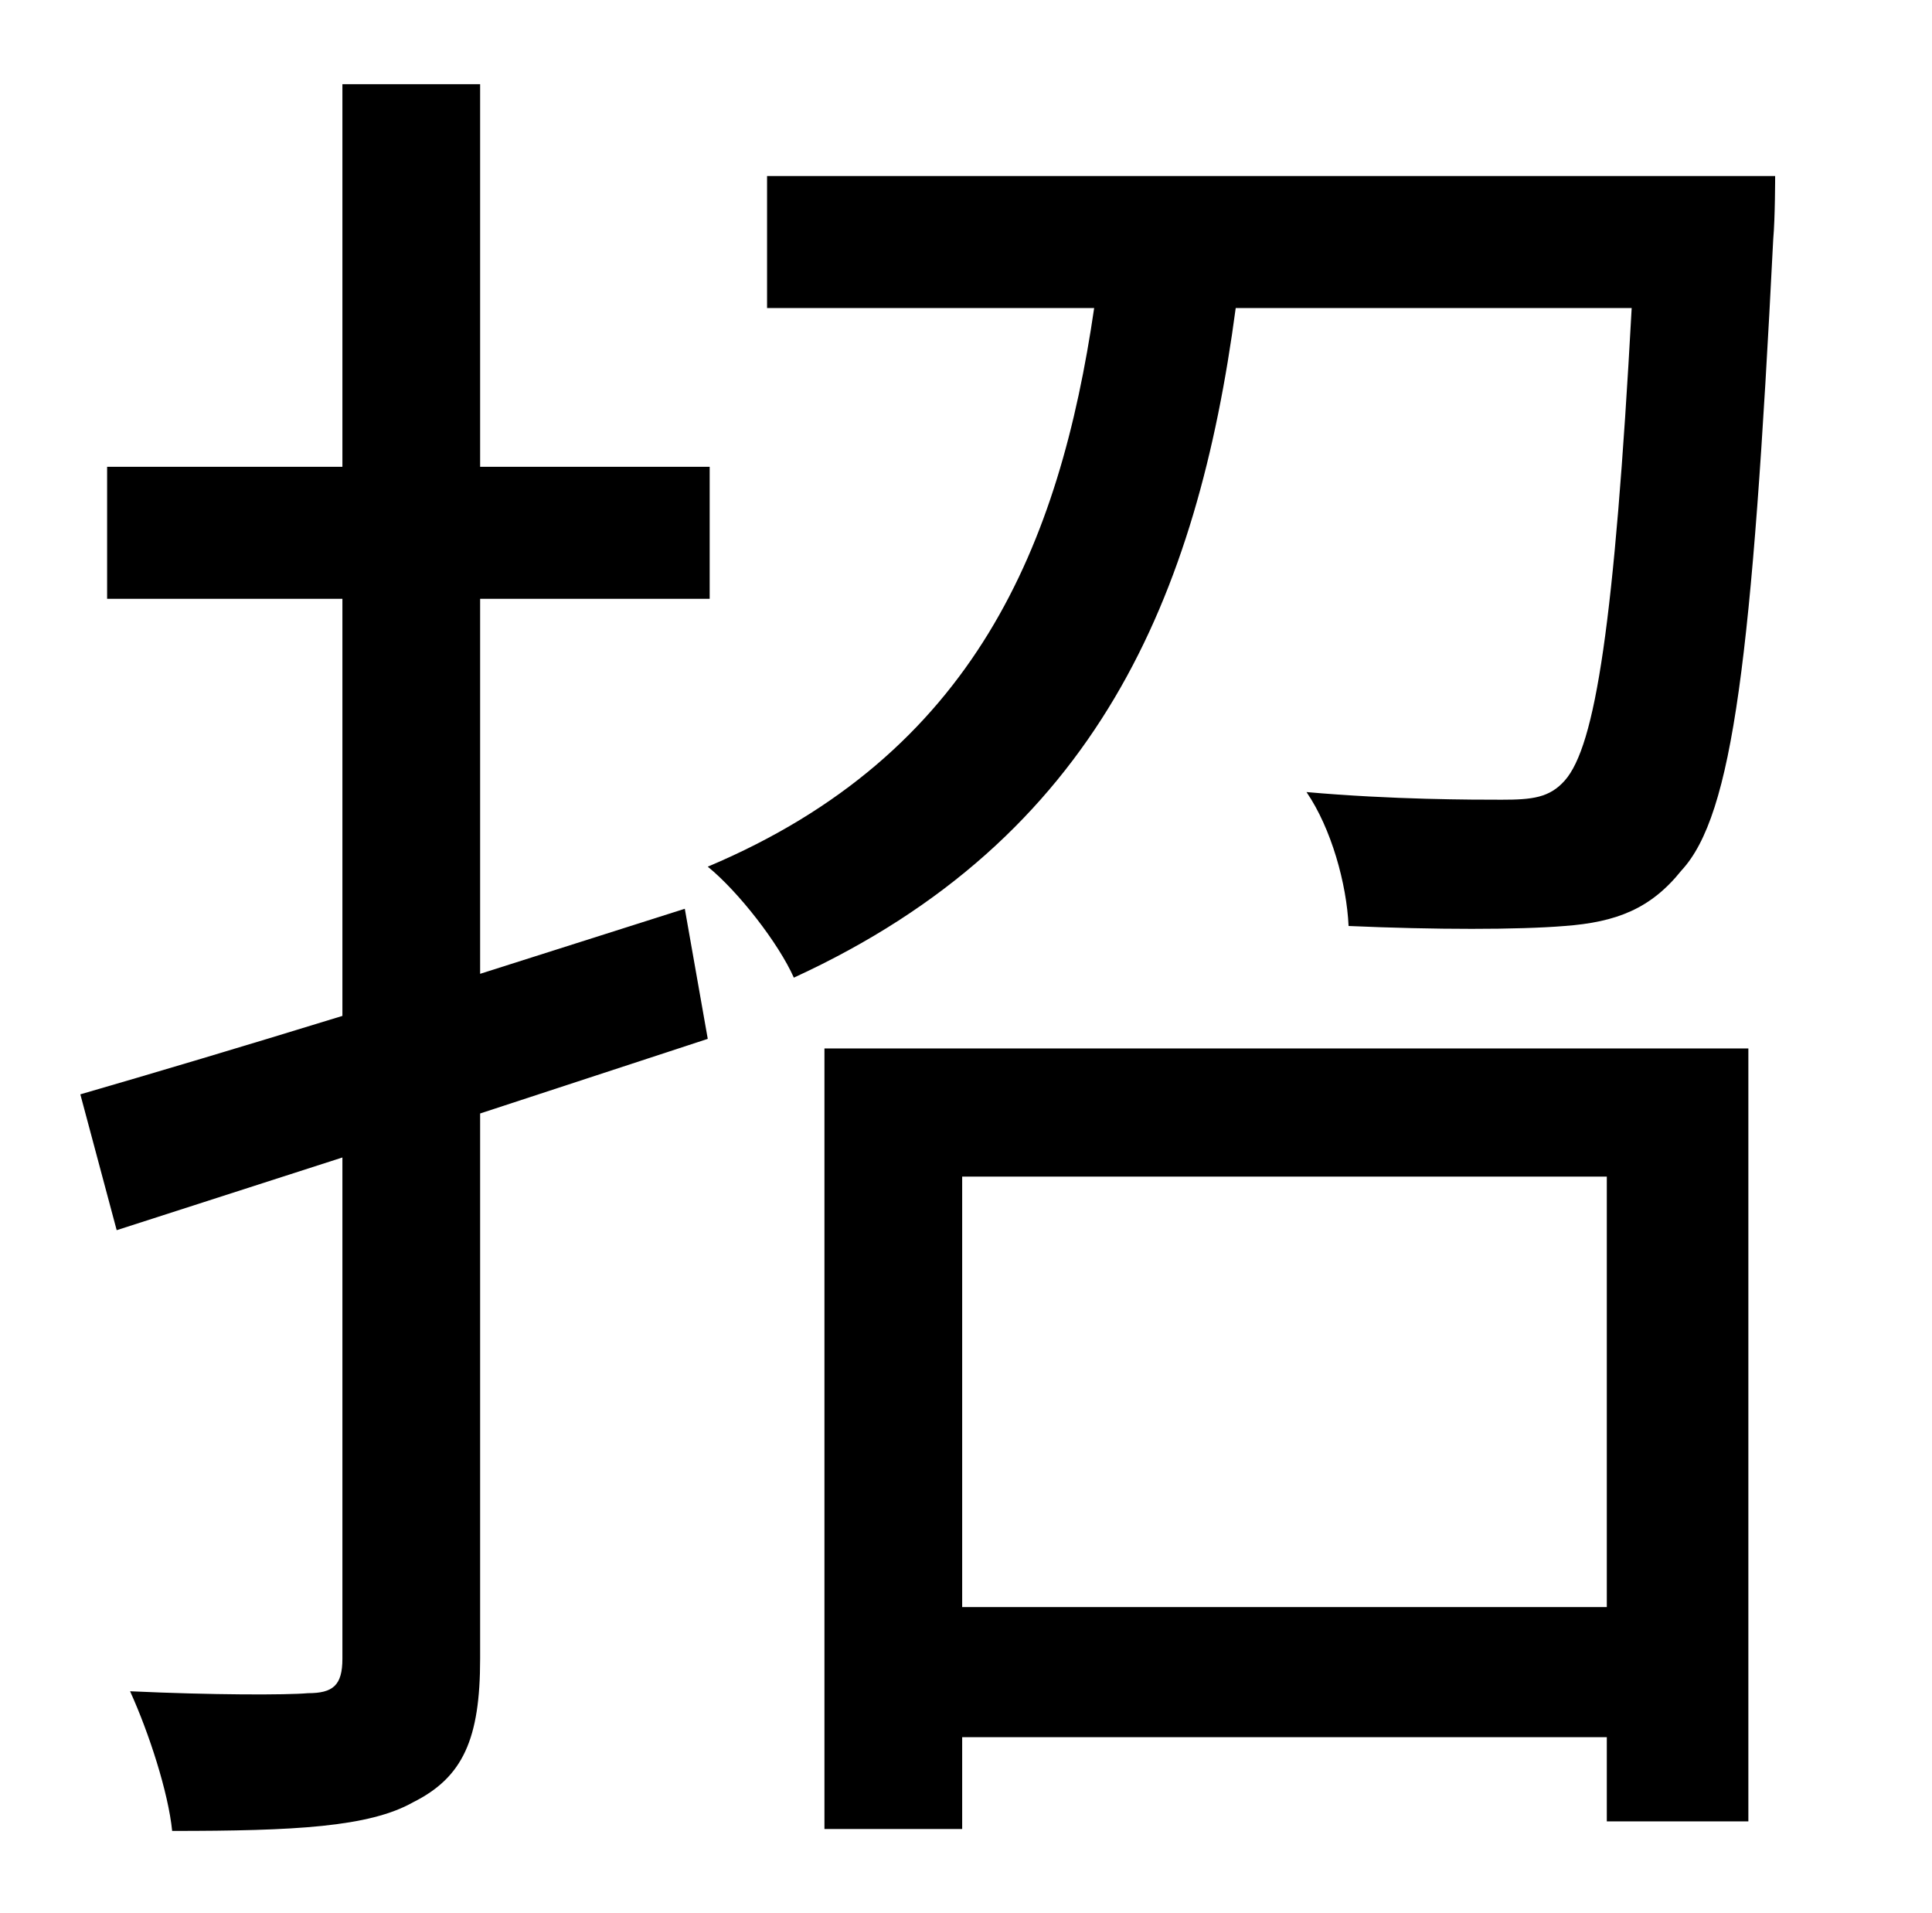 <?xml version="1.0" standalone="no"?>
<!DOCTYPE svg PUBLIC "-//W3C//DTD SVG 1.1//EN" "http://www.w3.org/Graphics/SVG/1.1/DTD/svg11.dtd" >
<svg xmlns="http://www.w3.org/2000/svg" xmlns:xlink="http://www.w3.org/1999/xlink" version="1.1" viewBox="-10 0 1010 1000">
   <path fill="currentColor"
d="M348 475l12 68l-119 39v285c0 42 -9 62 -35 75c-23 13 -62 15 -126 15c-2 -20 -12 -51 -22 -73c43 2 82 2 93 1c13 0 18 -4 18 -18v-262l-118 38l-19 -71c38 -11 85 -25 137 -41v-218h-123v-69h123v-200h72v200h120v69h-120v196zM830 615h-337v225h337v-225zM421 956
v-408h483v404h-74v-44h-337v48h-72zM391 92h527s0 22 -1 33c-11 218 -21 301 -48 330c-16 20 -34 27 -61 29c-24 2 -68 2 -113 0c-1 -22 -9 -51 -22 -70c45 4 87 4 102 4c16 0 25 -1 33 -10c16 -18 26 -82 35 -247h-207c-20 150 -72 277 -231 350c-8 -18 -29 -45 -45 -58
c140 -59 184 -169 202 -292h-171v-69z" />
</svg>
